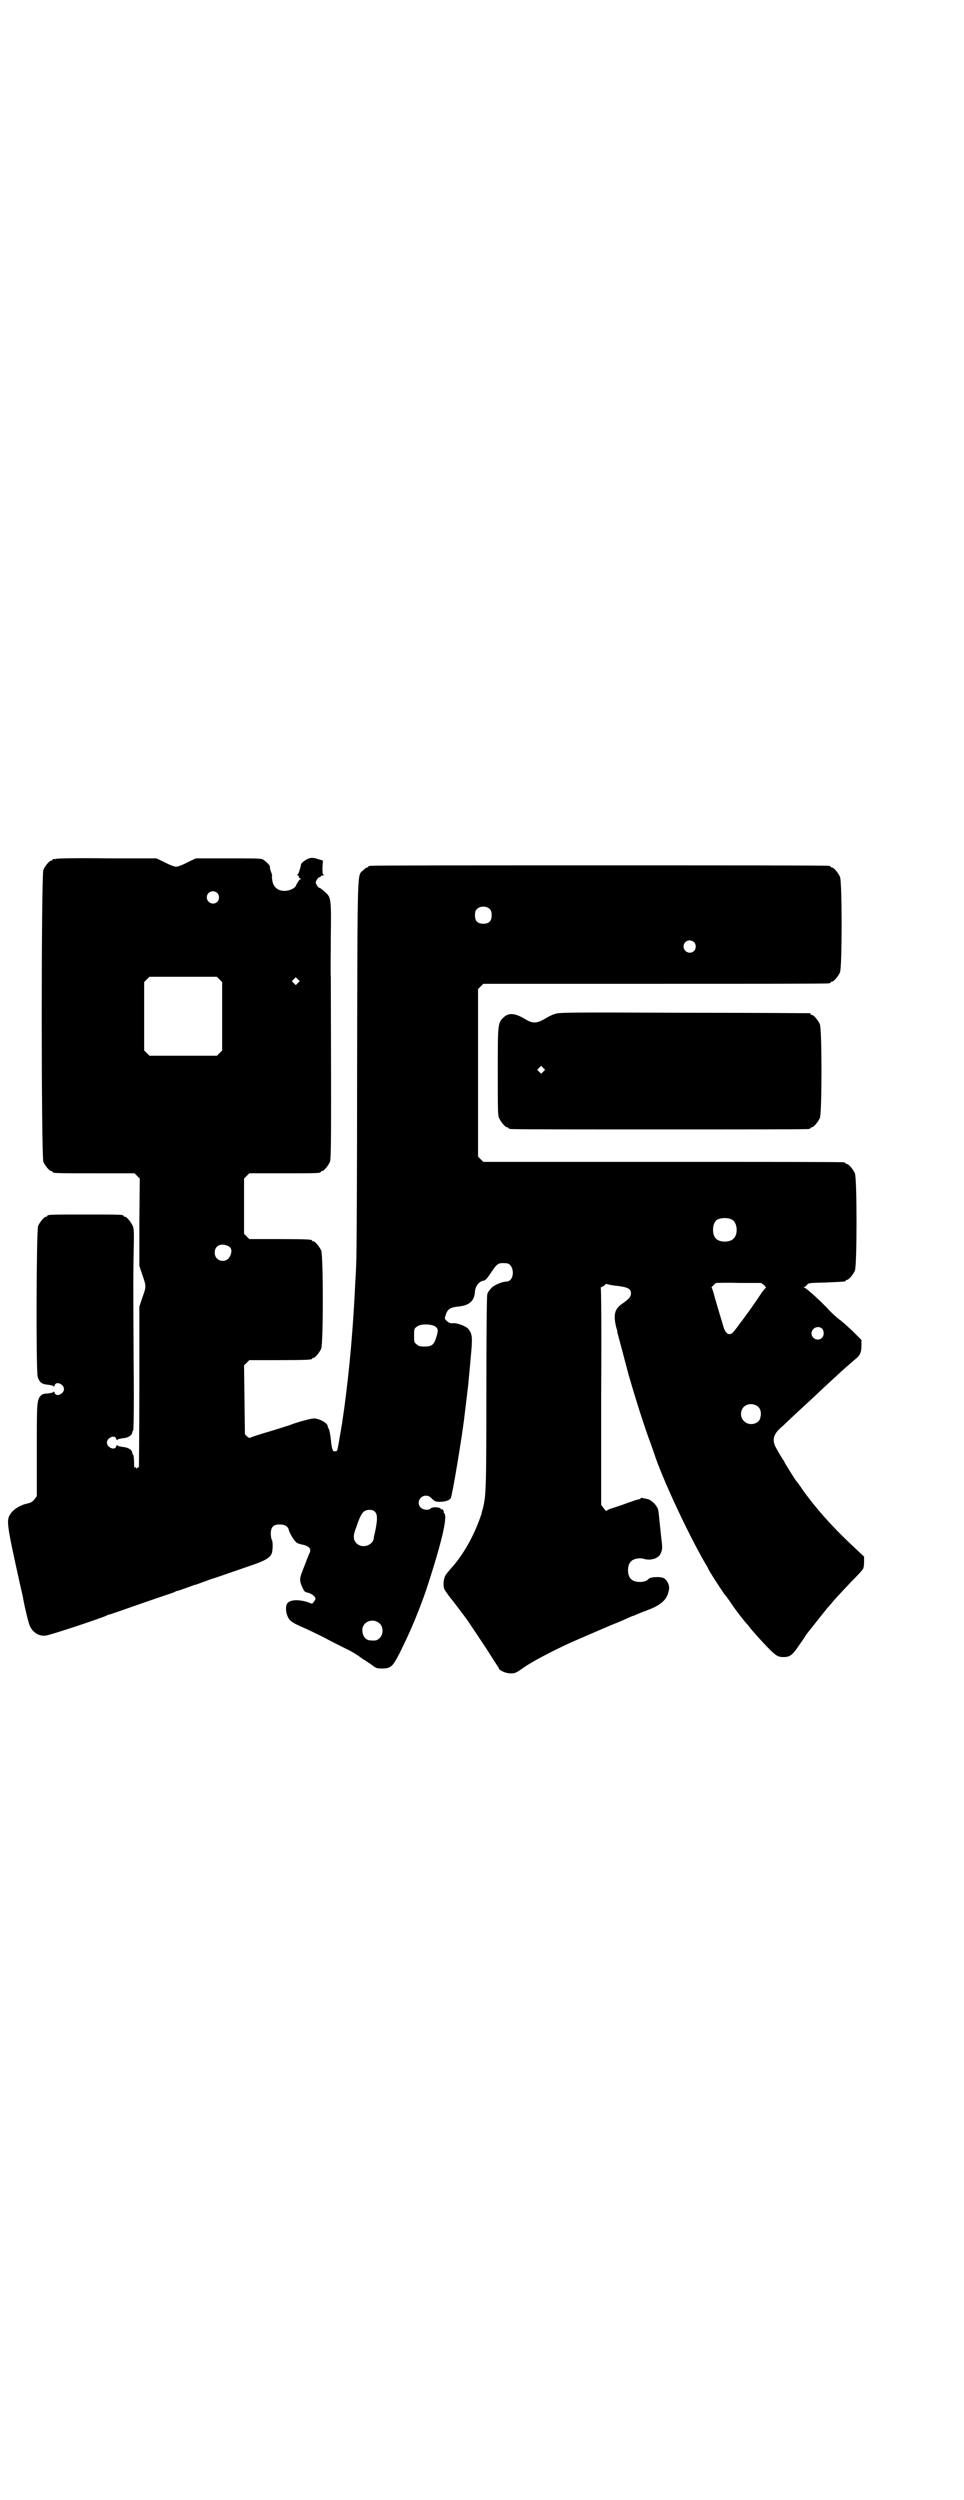 <?xml version="1.0" standalone="no"?>
<!DOCTYPE svg PUBLIC "-//W3C//DTD SVG 20010904//EN"
 "http://www.w3.org/TR/2001/REC-SVG-20010904/DTD/svg10.dtd">
<svg version="1.0" xmlns="http://www.w3.org/2000/svg"
 width="1100pt" height="2850pt" viewBox="0 0 1100 2850"
 preserveAspectRatio="xMidYMid meet">
<g transform="translate(0,2850) scale(0.5,-0.5)"
fill="#000000" stroke="none">
<path d="M128 3742 c-3 -1 -6 -1 -7 0 0 0 -1 0 -1 -2 0 -1 -1 -2 -3 -2 -4 0
-14 -12 -18 -21 -5 -12 -5 -654 0 -666 4 -9 14 -21 18 -21 2 0 3 -1 3 -2 0 -3
12 -3 99 -3 l88 0 6 -6 6 -6 -1 -100 0 -99 7 -21 c9 -26 9 -26 0 -51 l-7 -21
0 -186 c0 -102 -1 -184 -1 -182 -1 3 -2 3 -3 1 -2 -3 -2 -3 -4 0 -1 2 -2 2 -3
-1 0 -2 -1 3 -1 12 0 9 -1 17 -2 18 -1 1 -2 3 -2 4 0 7 -9 13 -21 14 -7 1 -13
2 -13 4 -1 1 -2 0 -3 -3 -3 -10 -21 -2 -21 9 0 11 18 19 21 9 1 -3 2 -4 3 -3
0 2 6 3 13 4 12 1 21 7 21 14 0 1 1 3 2 4 1 2 2 52 1 153 -1 198 -1 191 0 252
1 46 1 54 -2 61 -4 9 -14 21 -18 21 -2 0 -3 1 -3 2 0 3 -11 3 -87 3 -76 0 -87
0 -87 -3 0 -1 -1 -2 -3 -2 -4 0 -14 -12 -18 -21 -4 -10 -5 -330 -1 -344 4 -13
10 -17 23 -18 7 -1 13 -2 13 -4 1 -1 2 0 3 3 3 10 21 2 21 -9 0 -11 -18 -19
-21 -9 -1 3 -2 4 -3 3 0 -2 -6 -3 -13 -4 -9 0 -13 -2 -16 -5 -9 -10 -9 -16 -9
-125 l0 -104 -5 -7 c-5 -6 -8 -8 -17 -10 -15 -3 -31 -13 -37 -22 -11 -16 -11
-19 20 -159 4 -18 8 -34 8 -37 4 -21 12 -54 15 -61 7 -15 21 -24 36 -22 8 0
134 42 140 46 1 1 5 2 9 3 3 1 18 6 32 11 14 5 46 16 69 24 24 8 45 15 46 16
1 1 4 2 5 2 2 0 12 4 21 7 9 3 18 7 20 7 2 0 11 4 20 7 9 3 18 7 20 7 4 1 61
21 96 33 25 9 34 15 38 24 3 7 3 30 0 32 -1 2 -2 8 -2 13 0 17 7 23 26 21 7
-1 14 -5 15 -12 2 -8 13 -26 18 -29 2 -2 7 -3 10 -4 18 -3 25 -10 19 -21 -2
-4 -4 -9 -17 -43 -6 -15 -5 -22 2 -36 3 -7 5 -9 11 -10 9 -2 18 -9 18 -14 0
-1 -2 -5 -4 -7 -3 -5 -4 -5 -10 -2 -19 7 -41 8 -49 0 -8 -8 -4 -32 6 -41 6 -5
9 -7 41 -21 10 -5 32 -15 48 -24 16 -8 37 -19 46 -23 9 -5 20 -12 24 -15 4 -3
8 -6 9 -6 0 0 7 -5 15 -10 13 -10 14 -10 26 -10 20 0 24 4 40 35 24 48 43 93
61 145 34 104 49 165 41 174 -2 1 -2 2 -1 2 0 0 0 2 -1 4 -1 2 -3 4 -4 3 -1
-1 -2 0 -2 1 -2 4 -19 5 -23 1 -4 -5 -17 -4 -23 2 -10 10 -2 27 12 27 6 0 9
-2 14 -7 6 -6 8 -7 18 -7 13 0 23 4 25 9 4 10 24 131 30 178 1 8 8 66 10 83 0
5 3 30 5 56 5 51 4 56 -5 68 -6 7 -28 15 -37 13 -5 0 -7 1 -12 5 -5 5 -6 5 -3
13 4 14 10 18 27 20 27 2 39 13 40 35 1 12 10 23 19 24 5 1 8 4 18 19 14 21
16 22 34 21 20 -1 21 -42 0 -42 -9 0 -28 -8 -34 -15 -4 -4 -8 -10 -9 -14 -1
-5 -2 -80 -2 -225 0 -223 -1 -235 -8 -263 -1 -4 -3 -10 -3 -12 -1 -3 -5 -15
-10 -27 -15 -37 -37 -73 -59 -97 -6 -7 -13 -15 -14 -18 -4 -8 -5 -22 -2 -30 2
-4 14 -21 18 -25 1 -1 29 -38 34 -45 21 -31 53 -79 60 -91 5 -8 10 -15 10 -16
1 0 2 -1 2 -3 0 -4 13 -11 24 -12 13 -1 16 1 33 13 18 13 66 38 105 56 32 14
67 29 95 41 18 7 36 15 40 17 5 2 9 4 10 4 1 0 5 2 10 4 4 2 17 7 28 11 29 12
41 24 44 47 1 9 -5 20 -12 24 -9 4 -31 3 -35 -2 -7 -9 -32 -9 -40 0 -9 8 -9
32 0 40 5 6 19 9 29 6 16 -5 35 1 39 13 4 8 4 13 1 36 -1 11 -3 28 -4 38 -1
10 -2 21 -3 25 -3 10 -14 21 -23 24 -15 3 -17 4 -17 2 0 -1 -1 -2 -3 -2 -2 0
-14 -4 -28 -9 -13 -5 -29 -10 -35 -12 -7 -2 -12 -5 -12 -6 0 -1 -3 2 -6 6 l-6
8 0 247 c1 164 0 248 -1 248 -1 0 1 2 5 3 3 2 6 4 6 5 0 1 2 1 5 0 2 -1 13 -3
24 -4 23 -3 29 -7 29 -17 0 -7 -4 -12 -18 -22 -20 -13 -23 -26 -15 -58 1 -2 2
-6 2 -9 2 -7 18 -68 26 -98 14 -48 35 -116 51 -158 3 -9 8 -22 10 -29 23 -65
82 -189 118 -249 2 -4 5 -10 7 -13 4 -7 33 -52 35 -53 1 -1 7 -9 13 -18 12
-18 32 -43 36 -47 1 -1 4 -4 5 -6 4 -6 30 -35 46 -51 15 -15 20 -18 32 -18 15
0 21 5 35 26 7 10 15 21 16 24 4 5 48 61 52 65 1 1 7 8 12 14 6 7 23 25 38 41
15 15 29 30 29 32 1 2 2 8 2 15 l0 12 -16 15 c-53 49 -90 90 -124 137 -7 11
-15 21 -16 22 -3 4 -26 41 -26 42 0 1 -1 3 -3 5 -2 3 -7 11 -17 29 -8 16 -5
29 12 44 6 5 12 11 14 13 3 3 32 30 56 52 17 16 49 46 56 52 12 12 37 33 45
40 10 8 13 15 13 31 l0 12 -21 21 c-12 11 -25 23 -30 26 -4 3 -14 12 -21 19
-16 18 -53 52 -58 53 -2 1 -2 2 0 2 1 0 4 2 6 5 3 4 5 4 43 5 45 2 45 2 45 4
0 1 1 2 3 2 4 0 14 12 18 21 5 11 5 211 0 222 -4 9 -14 21 -18 21 -2 0 -3 1
-3 2 0 0 -2 2 -5 2 -4 1 -190 1 -414 1 l-408 0 -6 6 -6 6 0 191 0 191 6 6 6 6
391 0 c215 0 393 0 397 1 3 0 5 2 5 2 0 1 1 2 3 2 4 0 14 12 18 21 5 11 5 207
0 218 -4 9 -14 21 -18 21 -2 0 -3 1 -3 2 0 0 -2 2 -5 2 -4 1 -239 1 -523 1
-284 0 -519 0 -522 -1 -4 0 -6 -2 -6 -2 0 -1 -1 -2 -3 -2 -1 0 -5 -3 -8 -6
-14 -14 -13 21 -14 -452 0 -236 -1 -435 -2 -442 0 -7 -1 -26 -2 -43 -5 -107
-13 -197 -25 -287 -2 -16 -5 -32 -5 -36 -1 -4 -2 -11 -3 -17 -1 -5 -2 -13 -3
-17 -2 -13 -5 -29 -6 -30 -1 0 -3 -1 -5 -1 -5 -1 -7 7 -9 28 -1 9 -3 19 -4 22
-2 3 -3 6 -3 7 0 7 -17 17 -30 18 -6 1 -42 -9 -59 -16 -4 -1 -21 -7 -62 -19
-13 -4 -25 -8 -26 -9 -1 -1 -4 0 -7 3 l-5 5 -1 79 -1 78 6 6 6 6 66 0 c66 0
77 1 77 3 0 1 1 2 3 2 4 0 14 12 18 21 5 11 5 213 0 224 -4 9 -14 21 -18 21
-2 0 -3 1 -3 2 0 2 -11 3 -77 3 l-66 0 -6 6 -6 6 0 63 0 63 6 6 6 6 76 0 c76
0 87 0 87 3 0 1 1 2 3 2 4 0 14 12 18 21 3 8 3 64 2 421 -1 9 0 51 0 92 1 86
1 90 -13 102 -10 9 -12 10 -14 10 -1 0 -3 3 -5 6 -3 5 -3 7 0 12 2 3 4 6 6 6
2 0 3 1 3 2 0 1 2 2 5 2 3 0 3 1 1 2 -2 1 -2 6 -2 17 l1 15 -10 3 c-12 4 -17
4 -24 1 -7 -3 -16 -10 -16 -13 -2 -11 -6 -22 -8 -23 -1 -1 -1 -2 1 -2 1 0 2
-1 2 -3 0 -2 1 -3 2 -3 1 0 2 -1 2 -2 0 -2 -1 -2 -1 -1 -1 1 -7 -8 -10 -15 -2
-5 -14 -11 -24 -11 -15 -1 -26 7 -29 21 -1 5 -2 11 -1 12 0 1 0 5 -2 9 -3 8
-3 10 -3 13 0 4 -11 14 -17 17 -4 2 -25 2 -79 2 l-73 0 -19 -9 c-11 -6 -22
-10 -26 -10 -4 0 -15 4 -26 10 l-19 9 -112 0 c-62 1 -114 0 -117 -1z m368 -78
c5 -5 5 -15 0 -20 -9 -9 -24 -2 -24 10 0 8 6 14 14 14 3 0 8 -2 10 -4z m622
-37 c3 -3 4 -7 4 -14 0 -13 -6 -19 -19 -19 -13 0 -19 6 -19 19 0 7 1 11 4 14
7 8 23 8 30 0z m466 -75 c5 -5 5 -15 0 -20 -9 -9 -24 -2 -24 10 0 8 6 14 14
14 3 0 8 -2 10 -4z m-1083 -85 l6 -6 0 -78 0 -78 -6 -6 -6 -6 -77 0 -77 0 -6
6 -6 6 0 78 0 78 6 6 6 6 77 0 77 0 6 -6z m179 -8 l-5 -5 -4 4 -5 5 4 4 5 5 4
-4 5 -5 -4 -4z m991 -540 c12 -7 14 -33 3 -43 -8 -9 -32 -9 -40 0 -9 8 -9 32
0 41 7 7 27 8 37 2z m-1150 -60 c8 -4 9 -12 4 -23 -9 -18 -35 -12 -35 8 0 16
14 23 31 15z m1223 -89 c3 -4 5 -6 4 -6 -1 0 -7 -7 -13 -16 -14 -22 -39 -56
-50 -70 -1 -2 -5 -7 -9 -12 -9 -12 -18 -10 -24 6 -2 7 -21 69 -24 82 -2 5 -3
10 -4 10 -2 0 7 9 10 11 2 0 26 1 53 0 l50 0 7 -5z m-751 -94 c7 -5 8 -9 2
-27 -5 -15 -10 -19 -26 -19 -11 0 -14 1 -18 5 -6 4 -6 6 -6 20 0 14 0 16 6 20
7 7 32 7 42 1z m883 -5 c5 -5 5 -16 0 -21 -9 -9 -24 -2 -24 10 0 12 15 19 24
11z m-145 -179 c5 -5 7 -14 4 -25 -3 -14 -26 -19 -37 -7 -9 8 -9 23 -1 32 9 9
24 9 34 0z m-876 -238 c7 -6 7 -19 0 -51 -1 -3 -2 -8 -2 -11 -3 -16 -27 -23
-39 -11 -8 8 -9 17 -1 37 7 21 12 32 18 36 6 5 19 5 24 0z m12 -256 c8 -8 8
-24 0 -32 -6 -6 -9 -7 -21 -6 -12 0 -20 11 -19 26 2 18 26 26 40 12z"/>
<path d="M1266 3388 c-5 -1 -15 -6 -23 -11 -19 -11 -28 -11 -47 1 -21 12 -34
13 -45 4 -15 -14 -15 -12 -15 -124 0 -86 0 -101 3 -107 4 -9 14 -21 18 -21 2
0 3 -1 3 -2 0 0 2 -2 6 -2 3 -1 155 -1 339 -1 184 0 336 0 340 1 3 0 5 2 5 2
0 1 1 2 3 2 4 0 14 12 18 21 5 11 5 203 0 214 -4 9 -14 21 -18 21 -2 0 -3 1
-3 2 0 1 -1 2 -2 2 -2 0 -131 1 -288 1 -265 1 -286 1 -294 -3z m-26 -131 l-5
-5 -4 4 -5 5 4 4 5 5 4 -4 5 -5 -4 -4z"/>
</g>
</svg>
